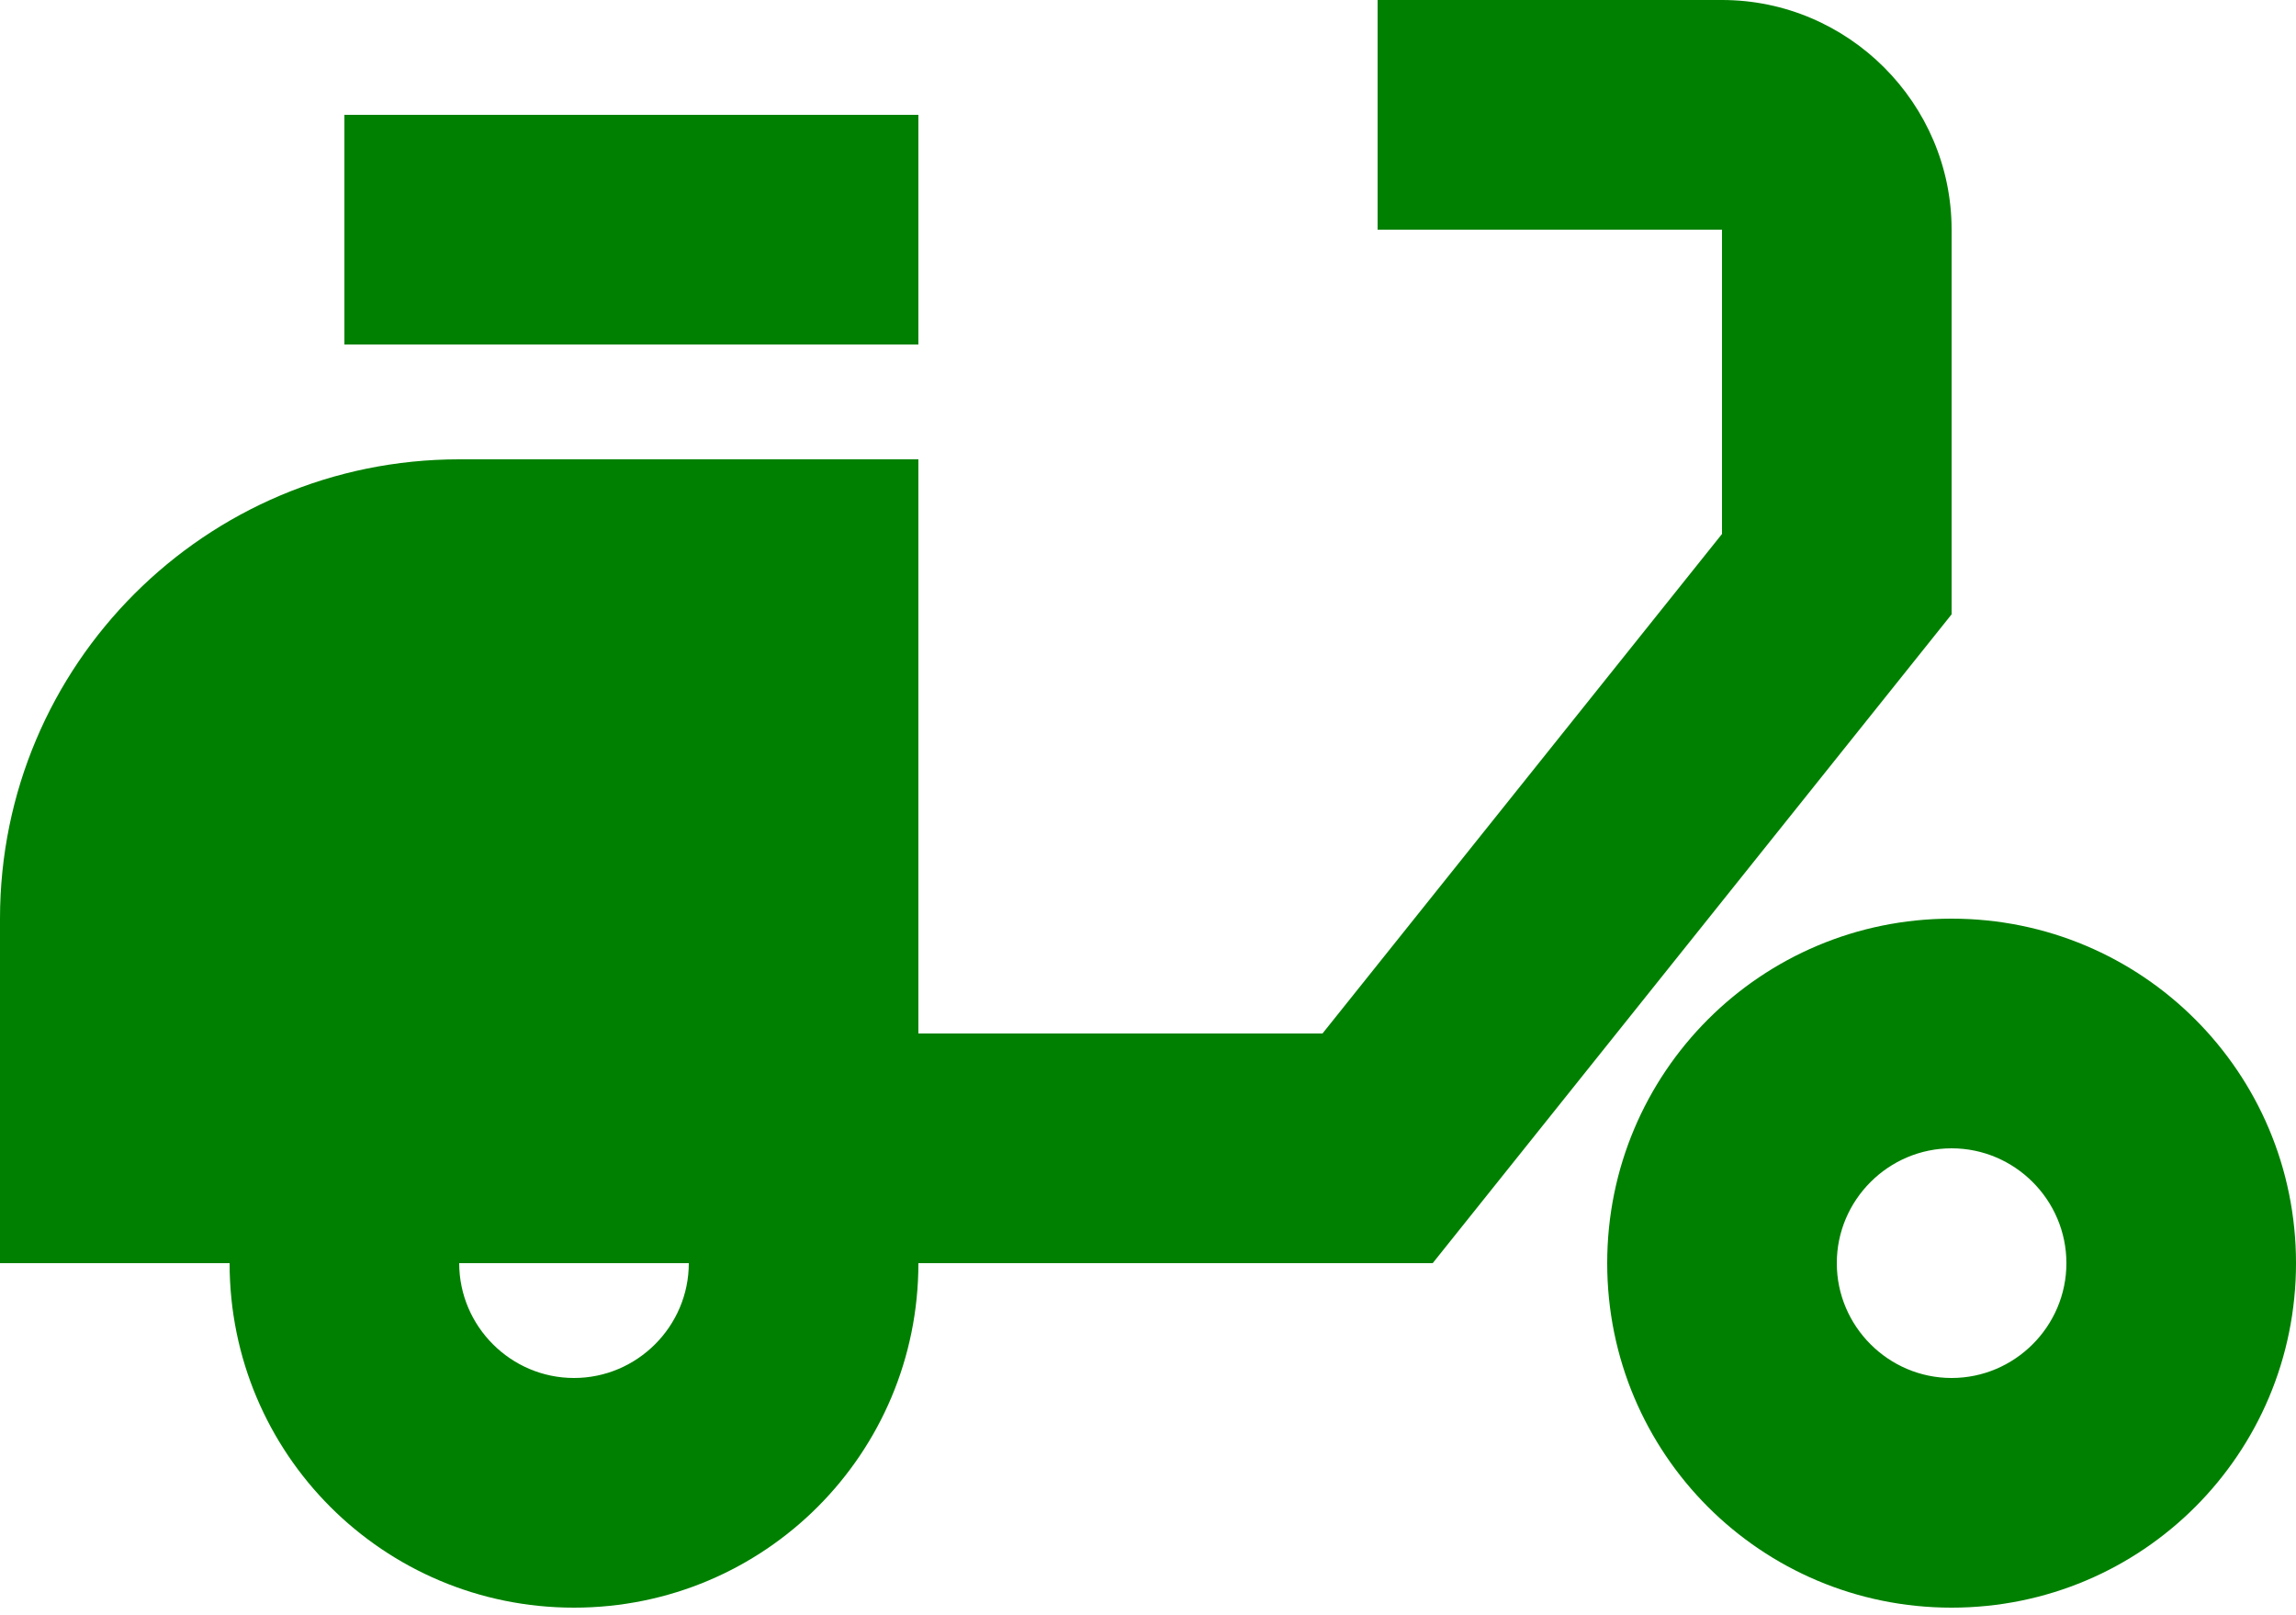 <svg width="64" height="45" viewBox="0 0 64 45" fill="none" xmlns="http://www.w3.org/2000/svg">
<path d="M54.4 6.4C54.4 2.88 51.52 0 48 0H38.4V6.4H48V14.88L36.864 28.8H25.6V12.8H12.8C5.728 12.8 0 18.528 0 25.6V35.2H6.4C6.4 40.512 10.688 44.8 16 44.8C21.312 44.8 25.6 40.512 25.6 35.2H39.936L54.4 17.12V6.4ZM16 38.4C14.24 38.4 12.8 36.96 12.8 35.2H19.2C19.2 36.96 17.76 38.4 16 38.4Z" fill="#008000"/>
<path d="M25.6 3.2H9.6V9.6H25.6V3.2Z" fill="#008000"/>
<path d="M54.4 25.6C49.088 25.6 44.8 29.888 44.8 35.2C44.8 40.512 49.088 44.8 54.4 44.8C59.712 44.8 64 40.512 64 35.2C64 29.888 59.712 25.6 54.4 25.6ZM54.4 38.4C52.64 38.4 51.2 36.96 51.2 35.2C51.2 33.44 52.64 32 54.4 32C56.16 32 57.6 33.44 57.6 35.2C57.6 36.96 56.16 38.4 54.4 38.4Z" fill="#008000"/>
</svg>

